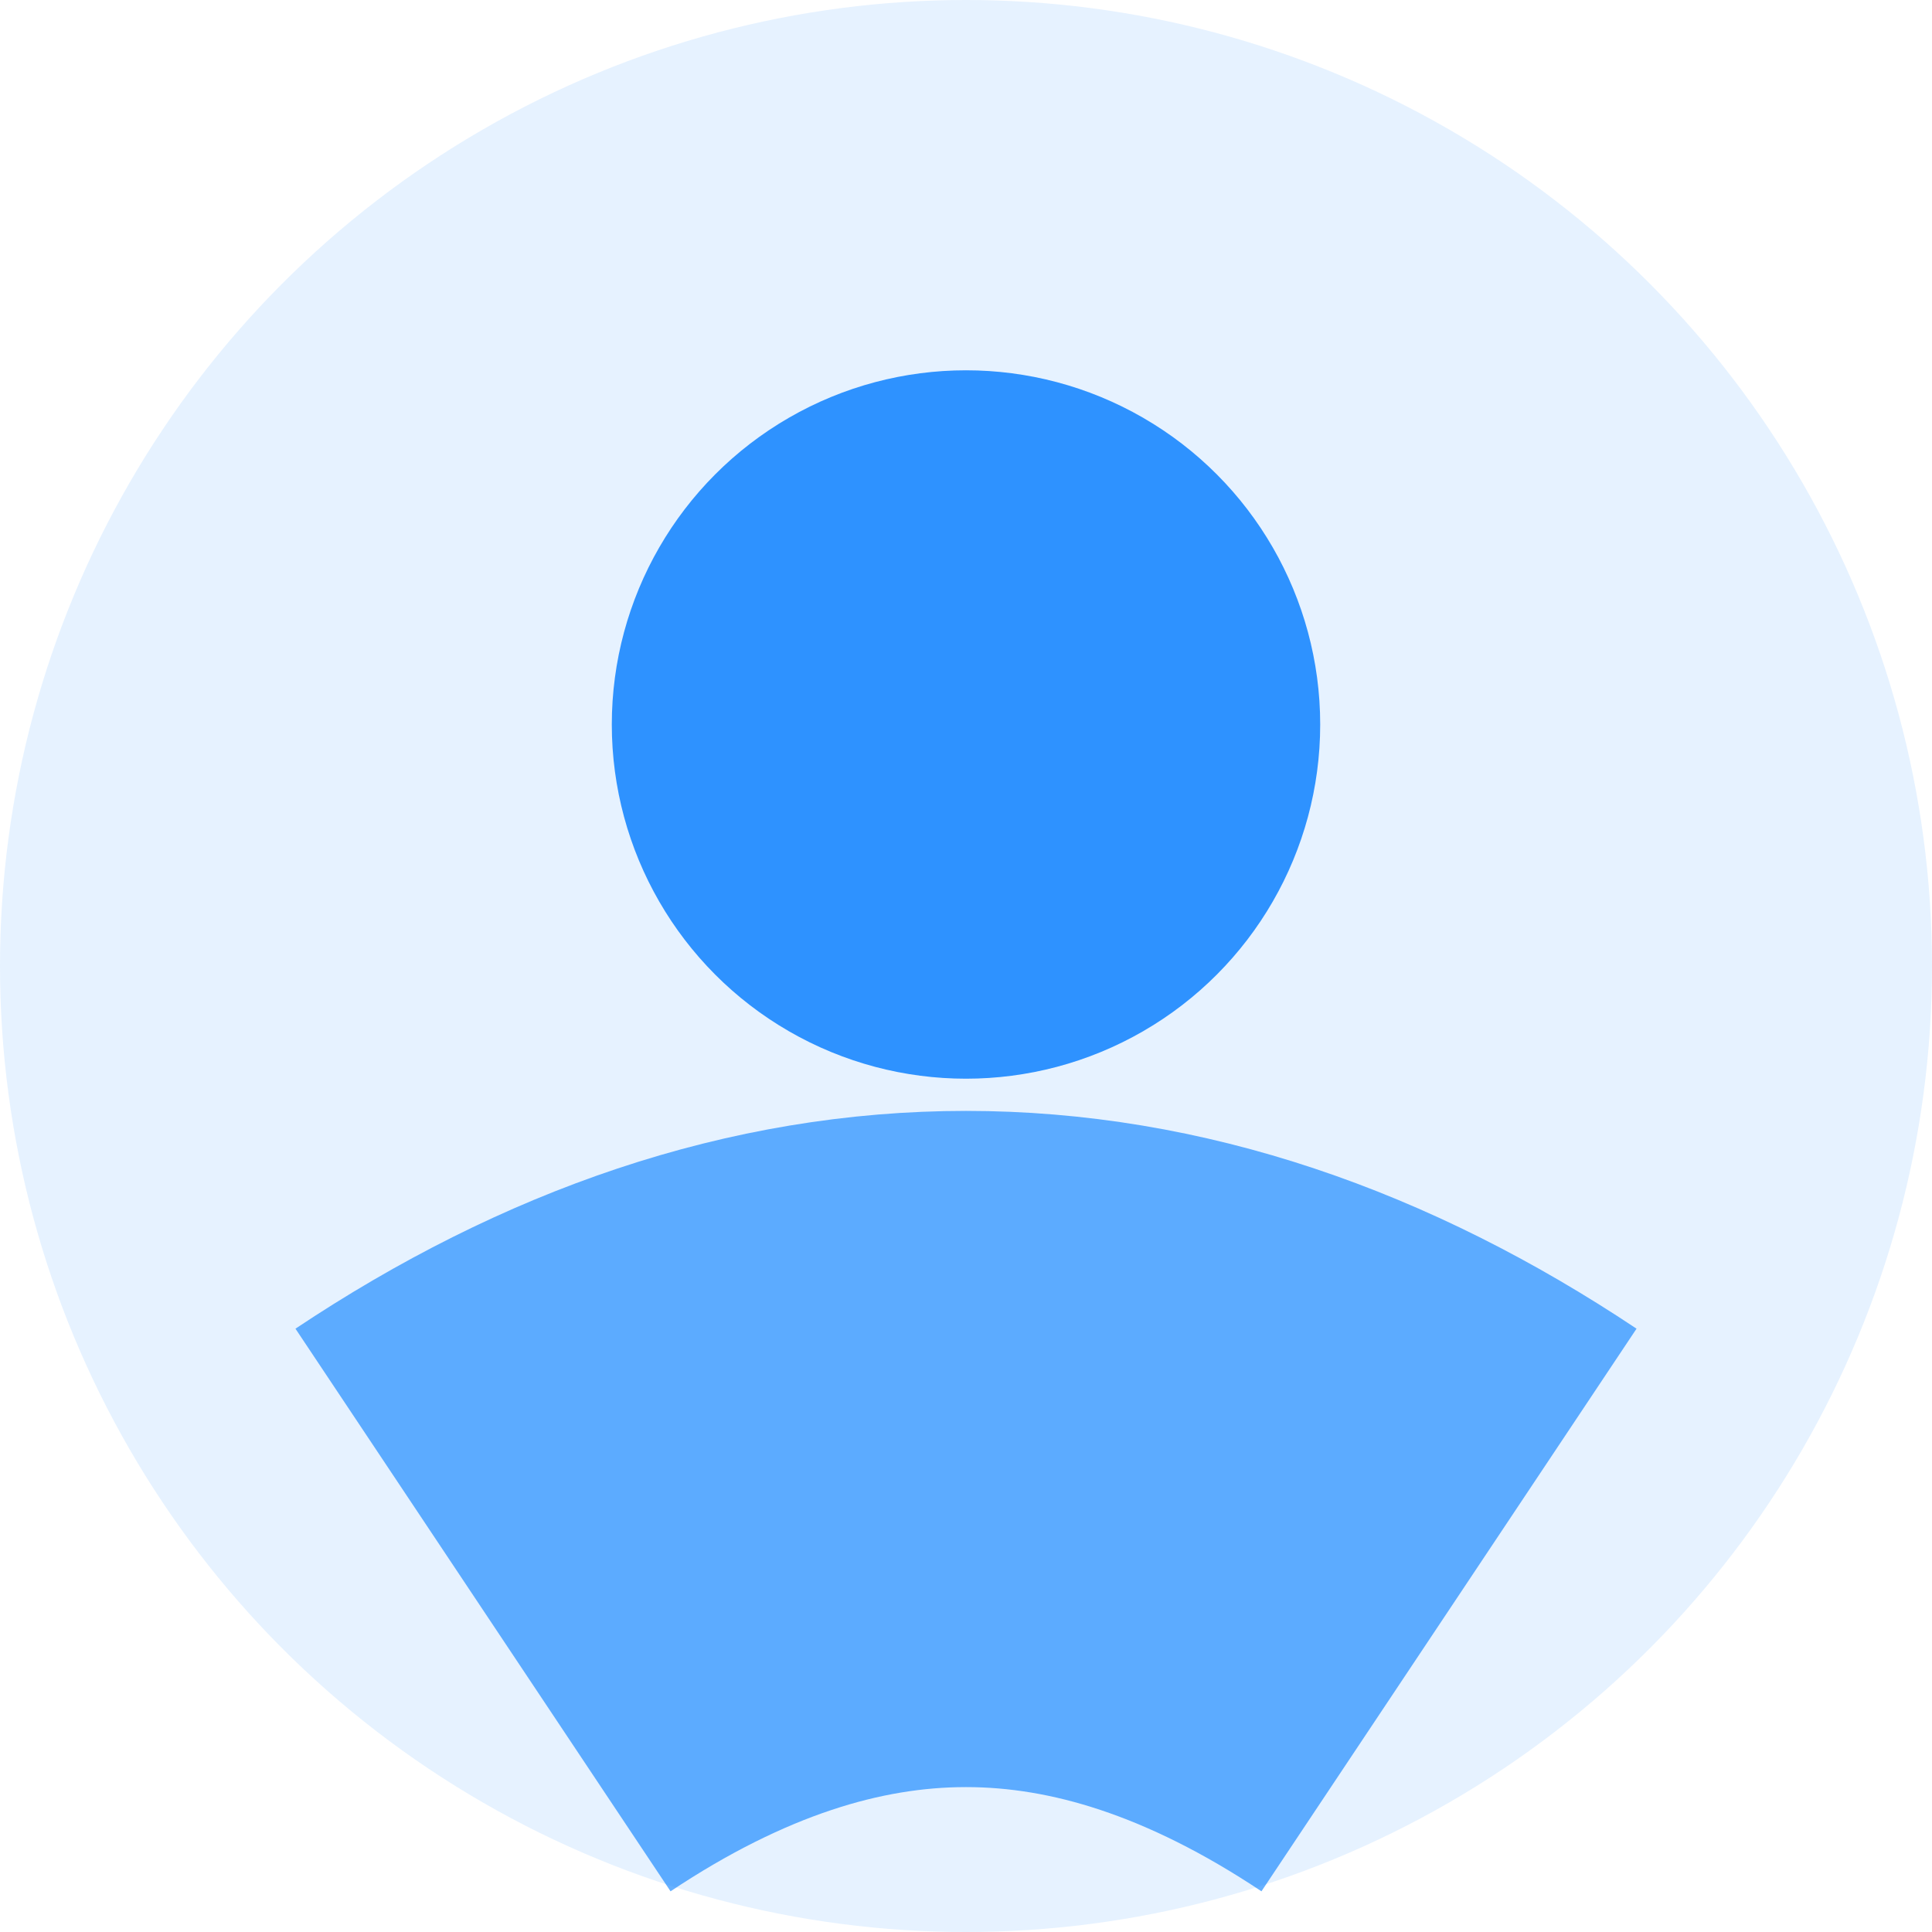<svg xmlns="http://www.w3.org/2000/svg" width="120" height="120" viewBox="0 0 120 120">
  <circle cx="60" cy="60" r="60" fill="#007bff" opacity="0.1"/>
  <circle cx="60" cy="45" r="22" fill="#007bff" opacity="0.8"/>
  <path d="M30,100 Q60,80 90,100" stroke="#007bff" stroke-width="42" fill="none" opacity="0.6"/>
</svg> 